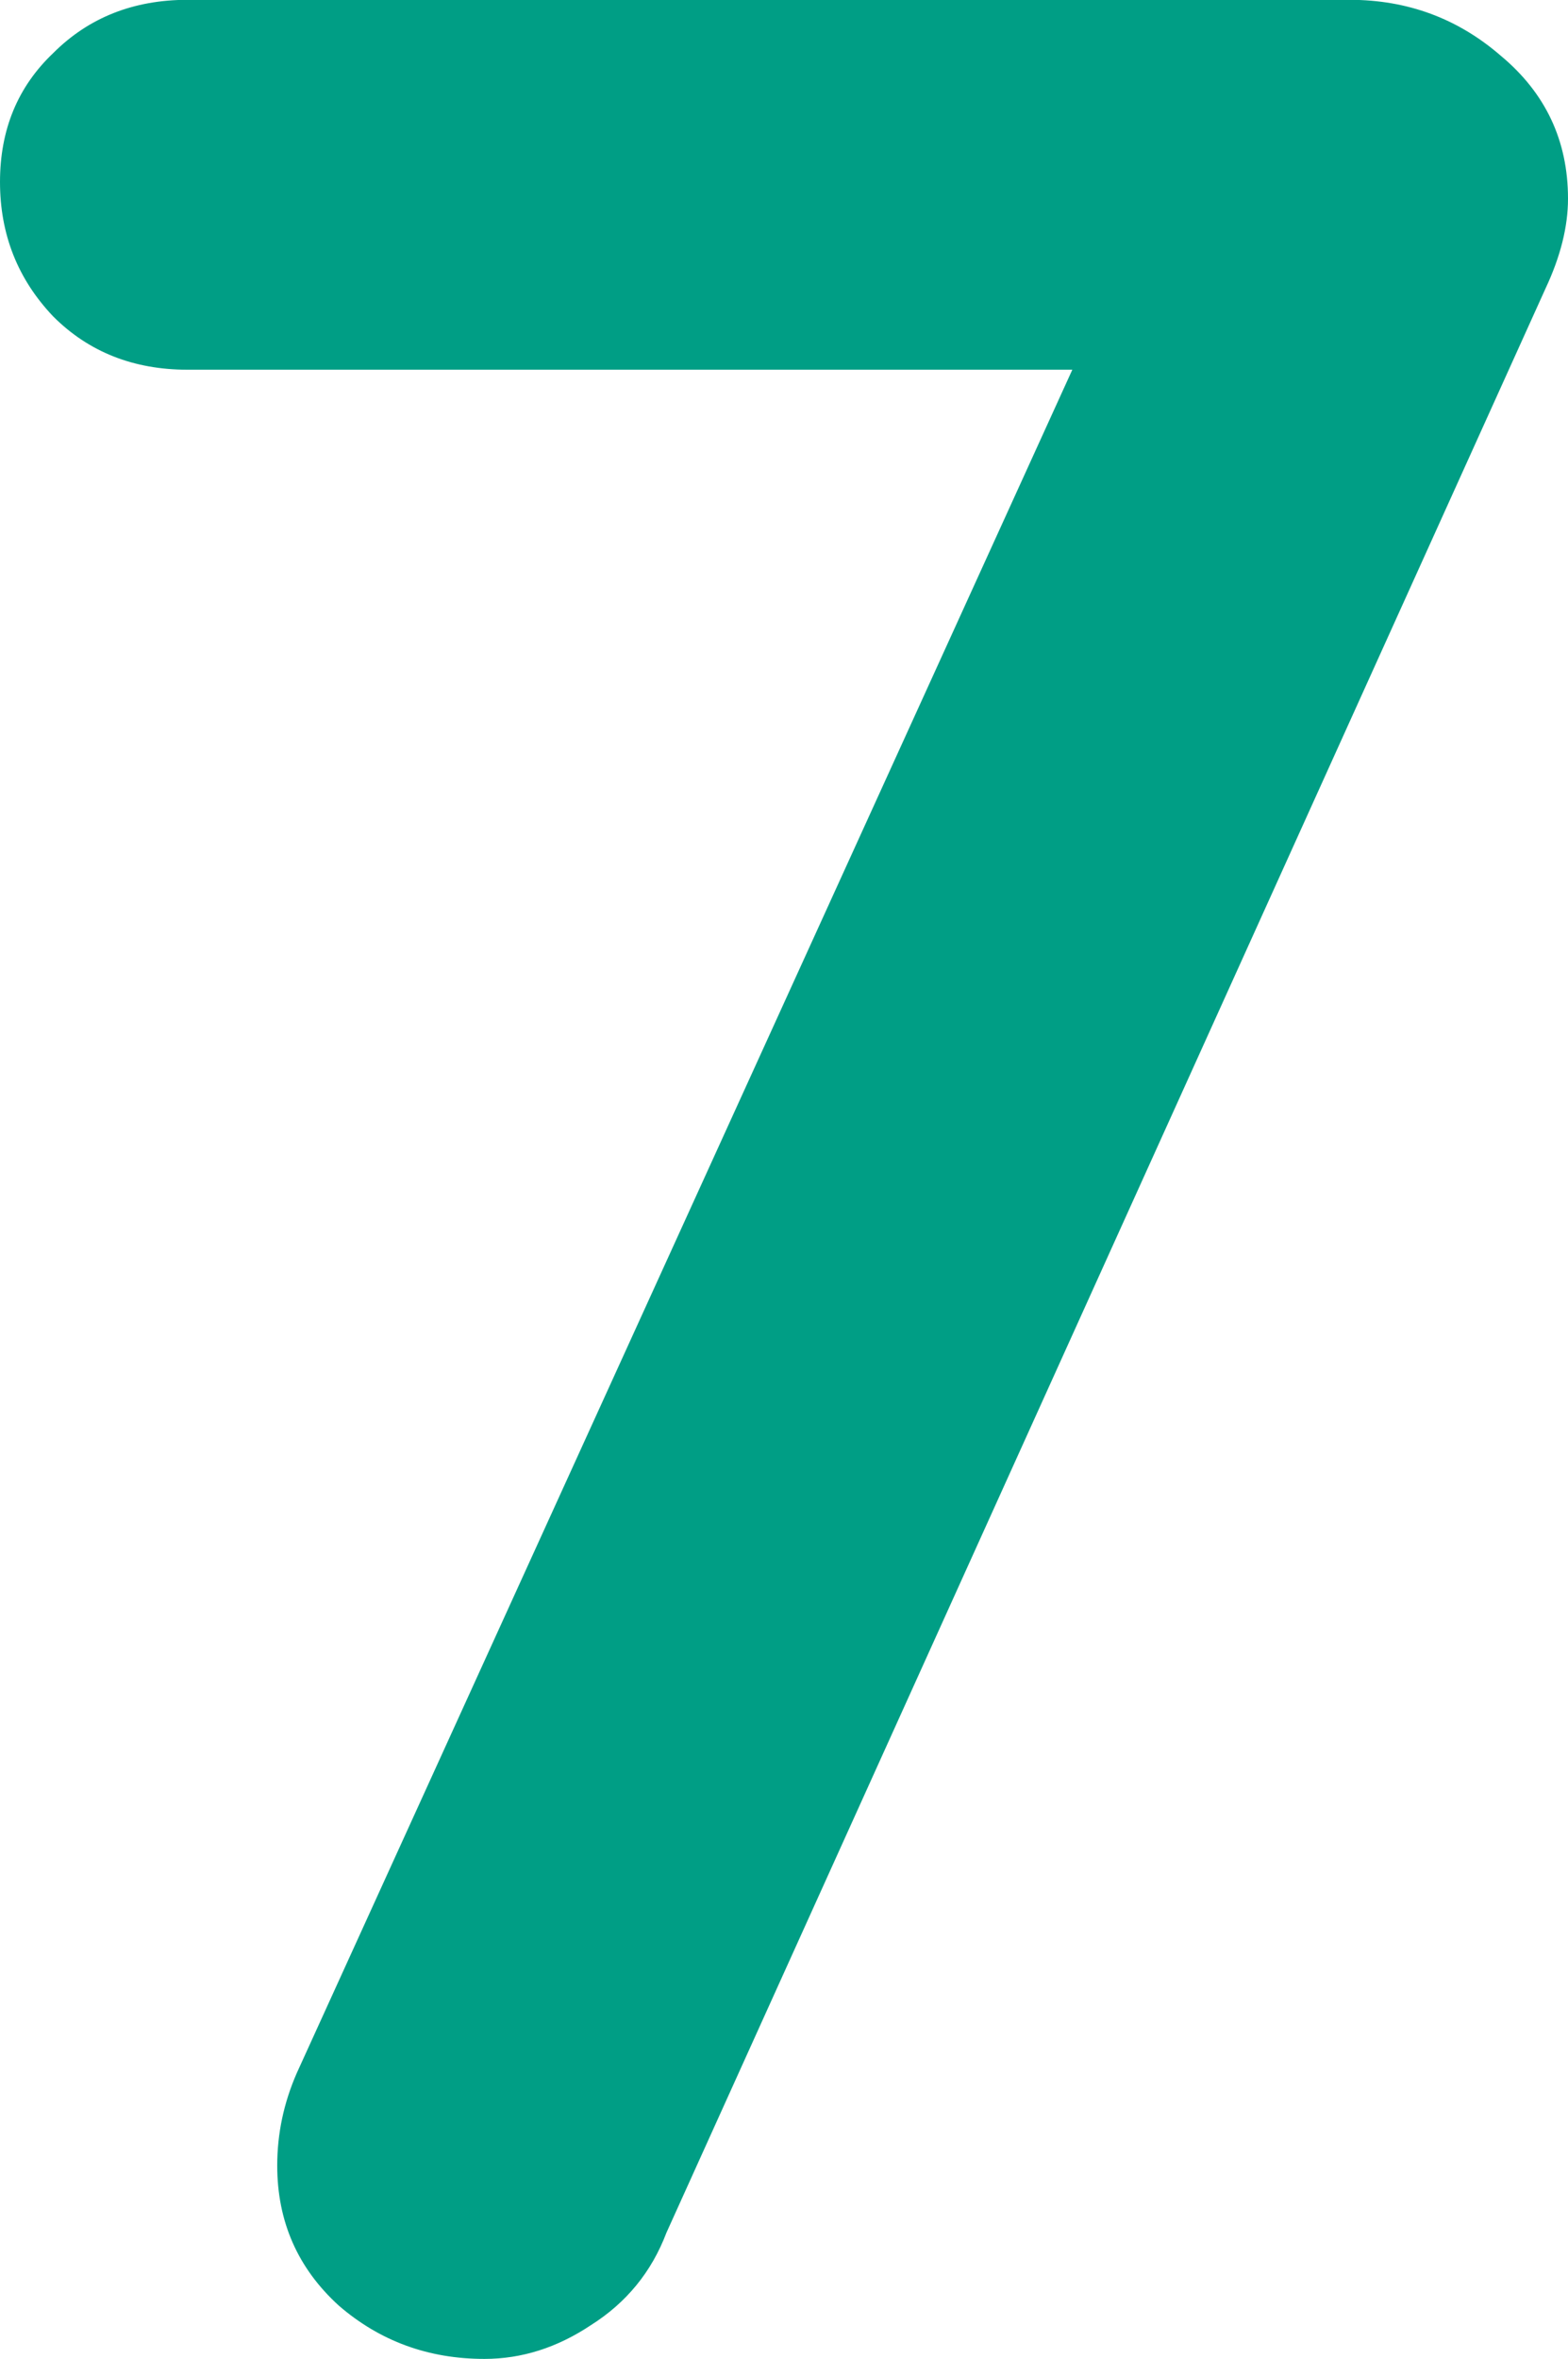<svg version="1.1" xmlns="http://www.w3.org/2000/svg" xmlns:xlink="http://www.w3.org/1999/xlink" width="8.75" height="13.156"><g transform="translate(-235.125,-172.922)"><g data-paper-data="{&quot;isPaintingLayer&quot;:true}" fill="#009e85" fill-rule="nonzero" stroke="none" stroke-width="1" stroke-linecap="square" stroke-linejoin="miter" stroke-miterlimit="10" stroke-dasharray="" stroke-dashoffset="0" font-family="none" font-weight="none" font-size="none" text-anchor="none" style="mix-blend-mode: normal"><path d="M237.828,186.078c-0.312,0 -0.583,-0.099 -0.812,-0.297c-0.229,-0.208 -0.344,-0.469 -0.344,-0.781c0,-0.177 0.036,-0.349 0.109,-0.516l4.563,-10.016l0.219,0.516h-5.391c-0.302,0 -0.552,-0.099 -0.75,-0.297c-0.198,-0.208 -0.297,-0.458 -0.297,-0.75c0,-0.292 0.099,-0.531 0.297,-0.719c0.198,-0.198 0.448,-0.297 0.75,-0.297h6.484c0.323,0 0.604,0.104 0.844,0.312c0.25,0.208 0.375,0.474 0.375,0.797c0,0.156 -0.042,0.323 -0.125,0.5l-4.906,10.844c-0.083,0.219 -0.224,0.391 -0.422,0.516c-0.188,0.125 -0.385,0.188 -0.594,0.188z" data-paper-data="{&quot;origPos&quot;:null}"/></g></g></svg>